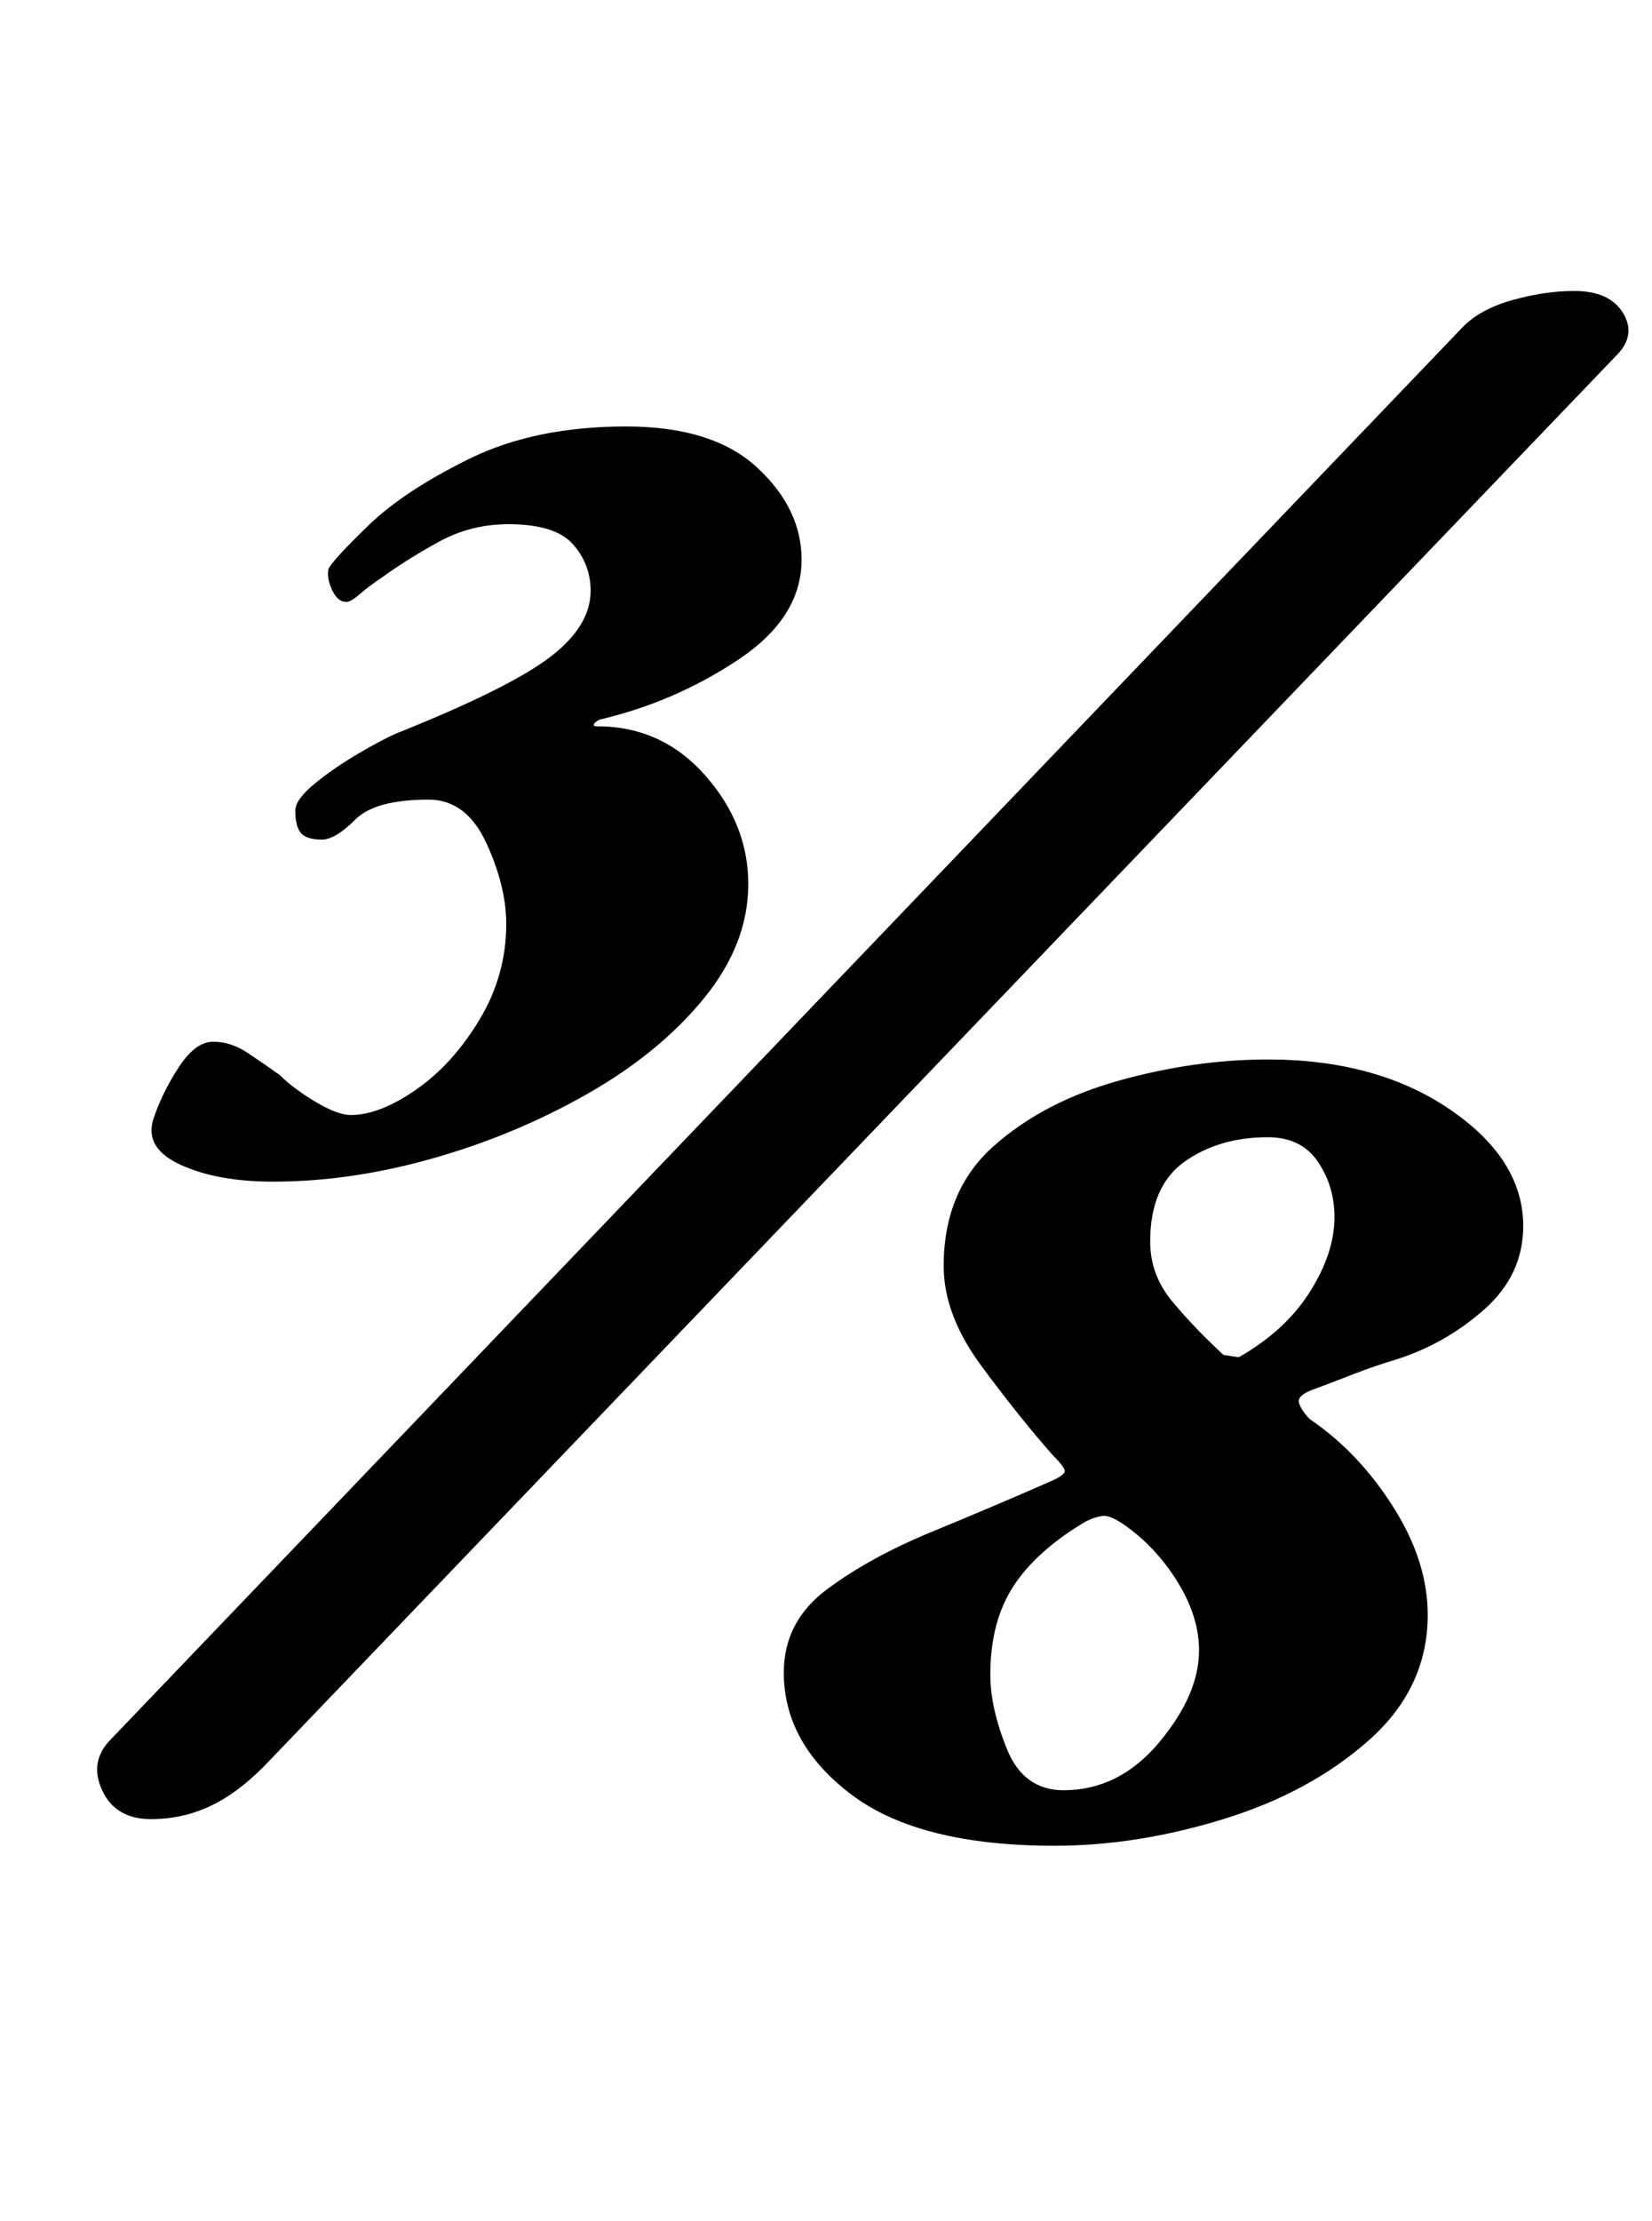 <?xml version="1.0" standalone="no"?>
<!DOCTYPE svg PUBLIC "-//W3C//DTD SVG 1.1//EN" "http://www.w3.org/Graphics/SVG/1.1/DTD/svg11.dtd" >
<svg xmlns="http://www.w3.org/2000/svg" xmlns:xlink="http://www.w3.org/1999/xlink" version="1.1" viewBox="-10 0 744 1000">
  <g transform="matrix(1 0 0 -1 0 800)">
   <path fill="currentColor"
d="M113 268q-25 0 -41.5 7.5t-12.5 20.5q4 12 11.5 23.5t15.5 11.5t15.5 -5t14.5 -10q6 -6 16 -12t16 -6q13 0 29.5 11.5t28.5 31.5t12 43q0 17 -9 36.5t-26 19.5q-24 0 -33 -9t-15 -9q-7 0 -9.5 3t-2.5 10q0 5 8.5 12t19.5 13.5t18 9.5q50 20 68.5 34t18.5 30q0 12 -8 21
t-29 9q-17 0 -31.5 -8t-25.5 -16q-6 -4 -10 -7.5t-6 -3.5q-4 0 -6.5 5.5t-1.5 9.5q2 4 18 19.5t45.5 30t70.5 14.5q39 0 59 -18.5t20 -41.5q0 -26 -28.5 -45t-62.5 -27q-2 -1 -2.5 -2t1.5 -1q29 0 48.5 -22t19.5 -49t-20 -51.5t-52.5 -43t-69.5 -29t-72 -10.5zM58 -19
q-16 0 -22 13t4 23l609 636q8 8 22.5 12t27.5 4q16 0 22 -10t-3 -19l-606 -632q-13 -14 -26 -20.5t-28 -6.5zM465 -31q-61 0 -91.5 23t-30.5 55q0 23 19.5 37.5t47.5 26t53 22.5q7 3 6.5 5t-5.5 7q-15 17 -32 40t-17 45q0 34 22.5 54t56.5 29.5t67 9.5q49 0 82 -22.5
t33 -52.5q0 -22 -17.5 -37.5t-39.5 -22.5q-10 -3 -19 -6.5t-17 -6.5q-9 -3 -8 -6.5t5 -7.5q22 -15 37.5 -39.5t15.5 -48.5q0 -33 -26.5 -56.5t-65.5 -35.5t-76 -12zM469 -6q25 0 43 21.5t18 41.5q0 15 -9.5 30.5t-23.5 25.5q-7 5 -10.5 4.5t-7.5 -2.5q-22 -13 -32.5 -29
t-10.5 -40q0 -15 7.5 -33.5t25.5 -18.5zM548 189q21 12 32 29.5t11 33.5q0 14 -7.5 25t-22.5 11q-22 0 -37.5 -11t-15.5 -36q0 -15 10 -27t23 -24q6 -1 7 -1z" />
  </g>

</svg>
